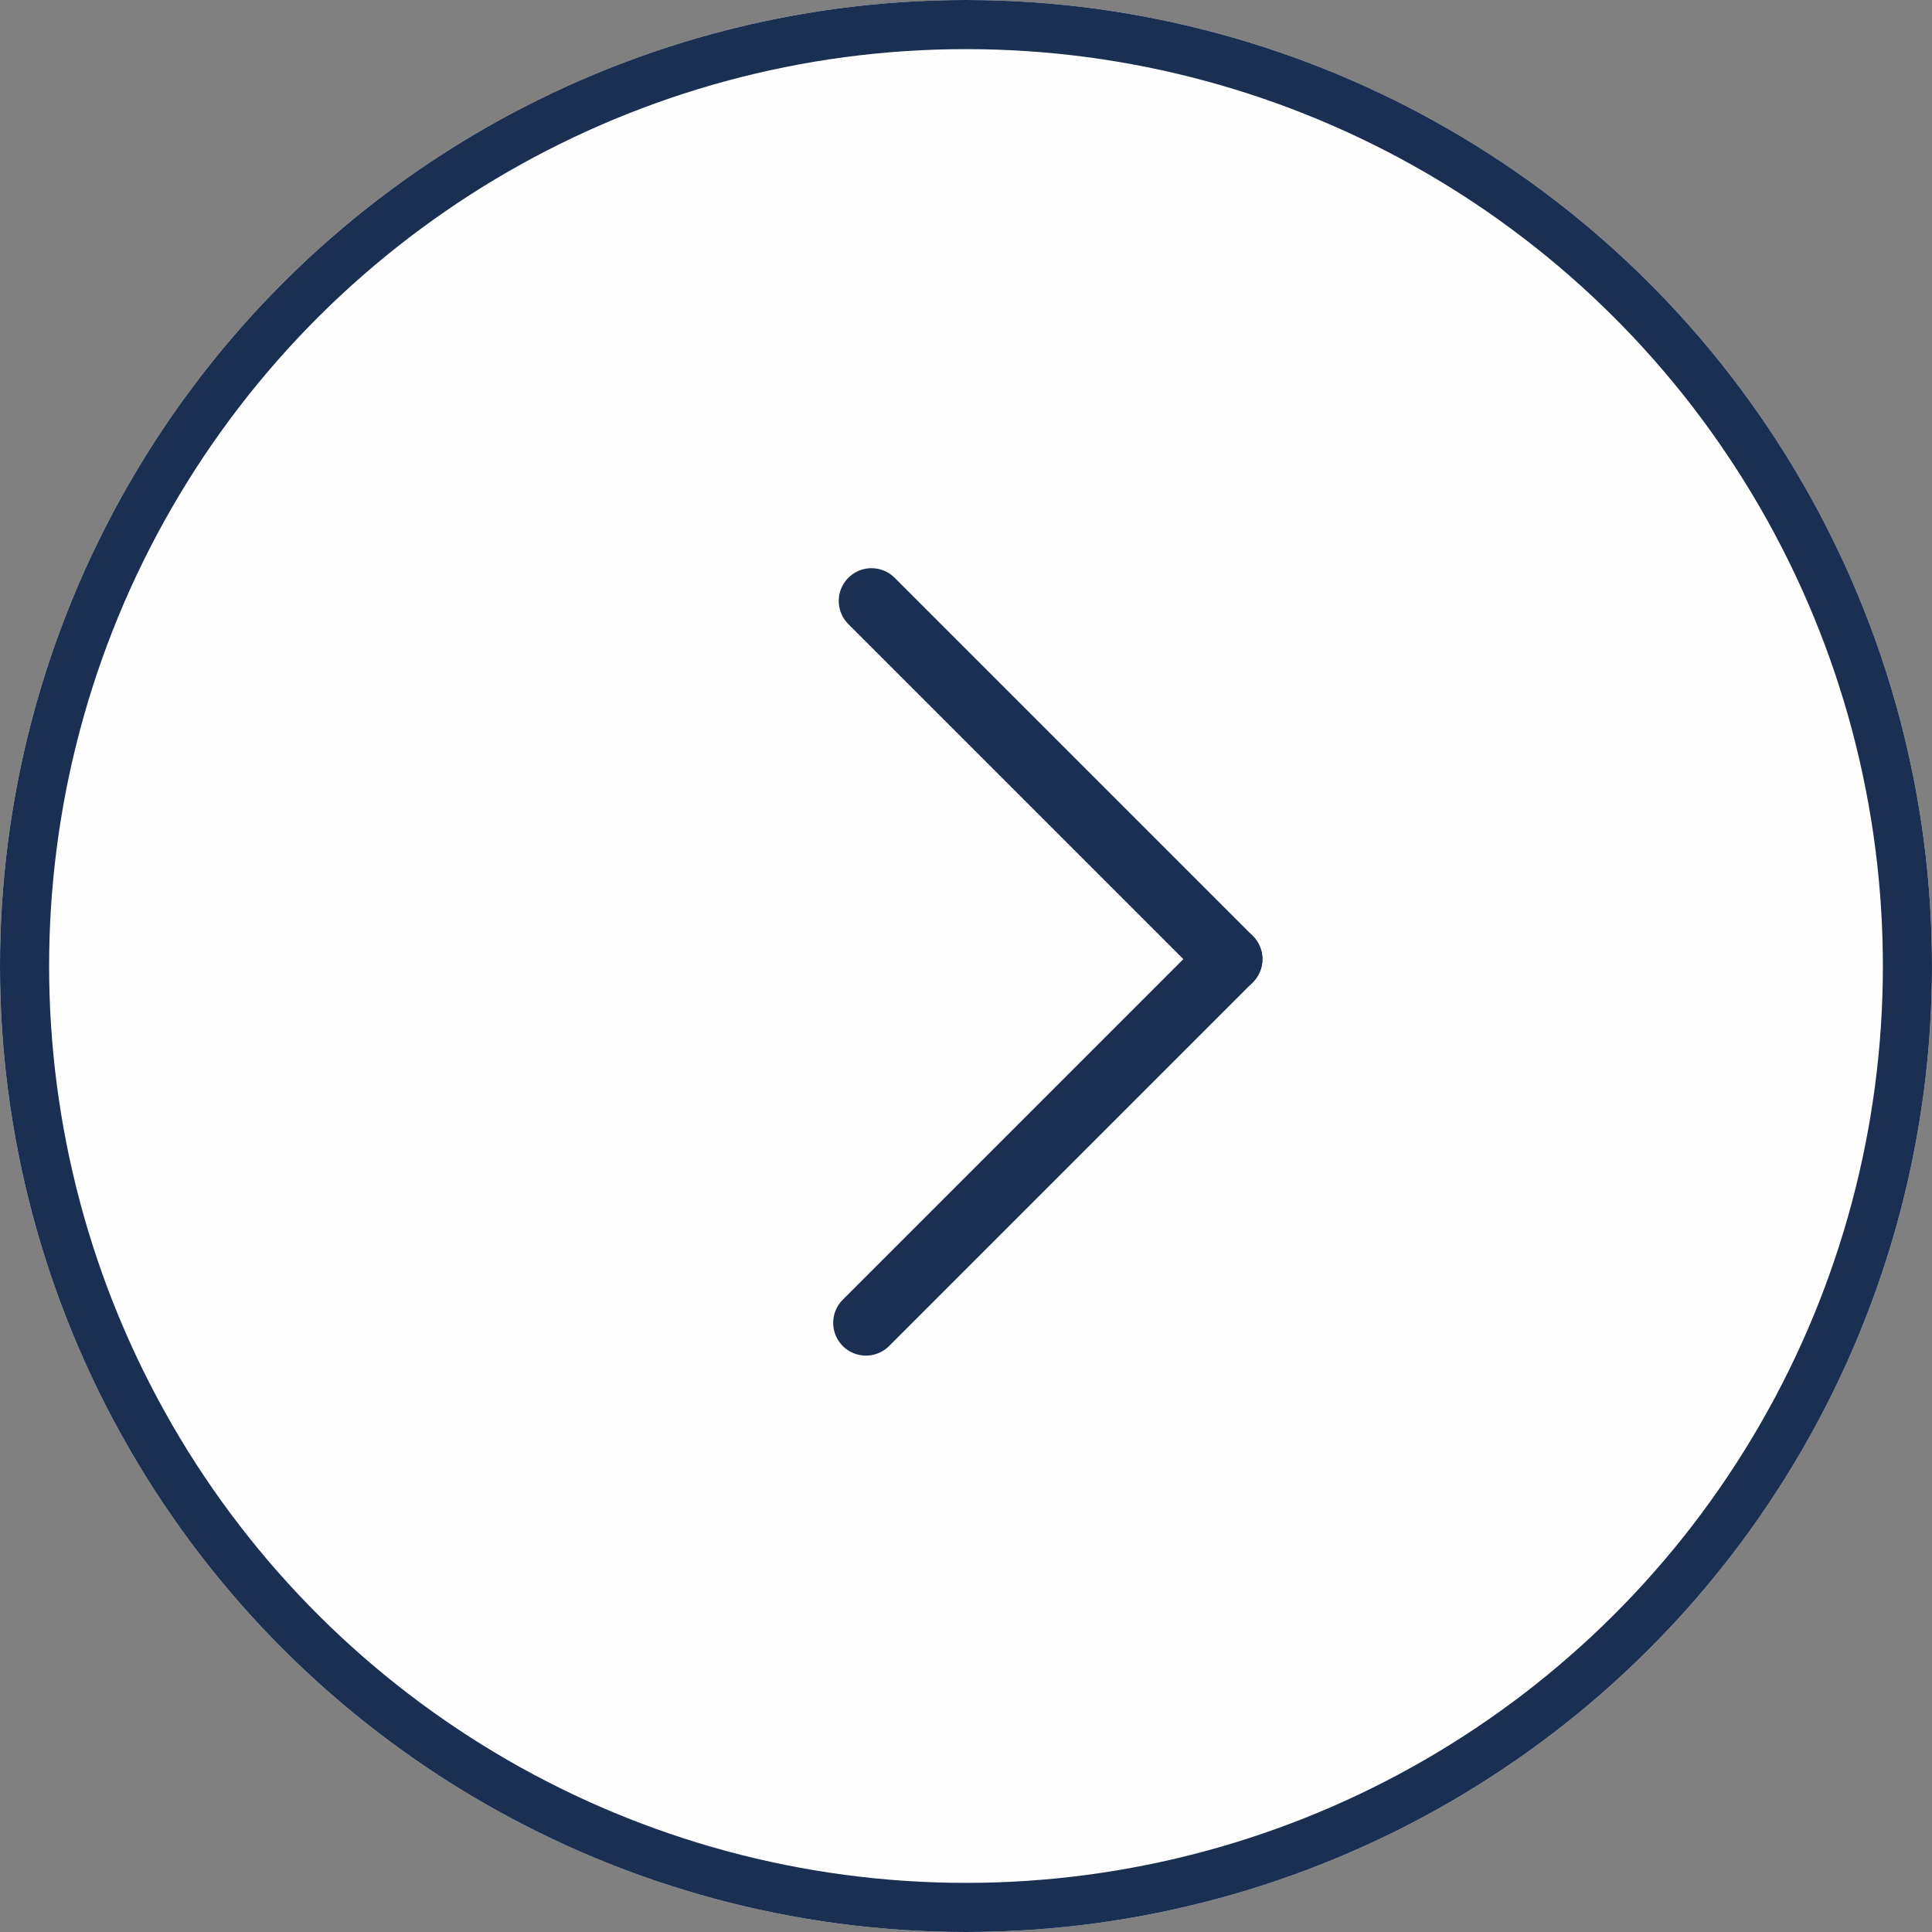 <svg xmlns="http://www.w3.org/2000/svg" width="59" height="59" viewBox="0 0 59 59">
  <rect x="0" y="0" width="59" height="59" fill="#808080" stroke="none"/>
  <g id="Group_3654" data-name="Group 3654" transform="translate(203 3297) rotate(180)">
    <g id="Ellipse_1" data-name="Ellipse 1" transform="translate(203 3238) rotate(90)" fill="rgba(255,255,255,0.99)" stroke="#1b2f53" stroke-width="1.5">
      <circle cx="29.5" cy="29.5" r="29.5" stroke="none"/>
      <circle cx="29.5" cy="29.5" r="28.75" fill="none"/>
    </g>
    <g id="Group_17" data-name="Group 17" transform="translate(165.448 3267.71) rotate(-45)">
      <line id="Line_3" data-name="Line 3" y2="15.469" transform="translate(0 0)" fill="none" stroke="#1b2f53" stroke-linecap="round" stroke-width="2"/>
      <line id="Line_4" data-name="Line 4" x2="15.709" transform="translate(0 0)" fill="none" stroke="#1b2f53" stroke-linecap="round" stroke-width="2"/>
    </g>
  </g>
</svg>
